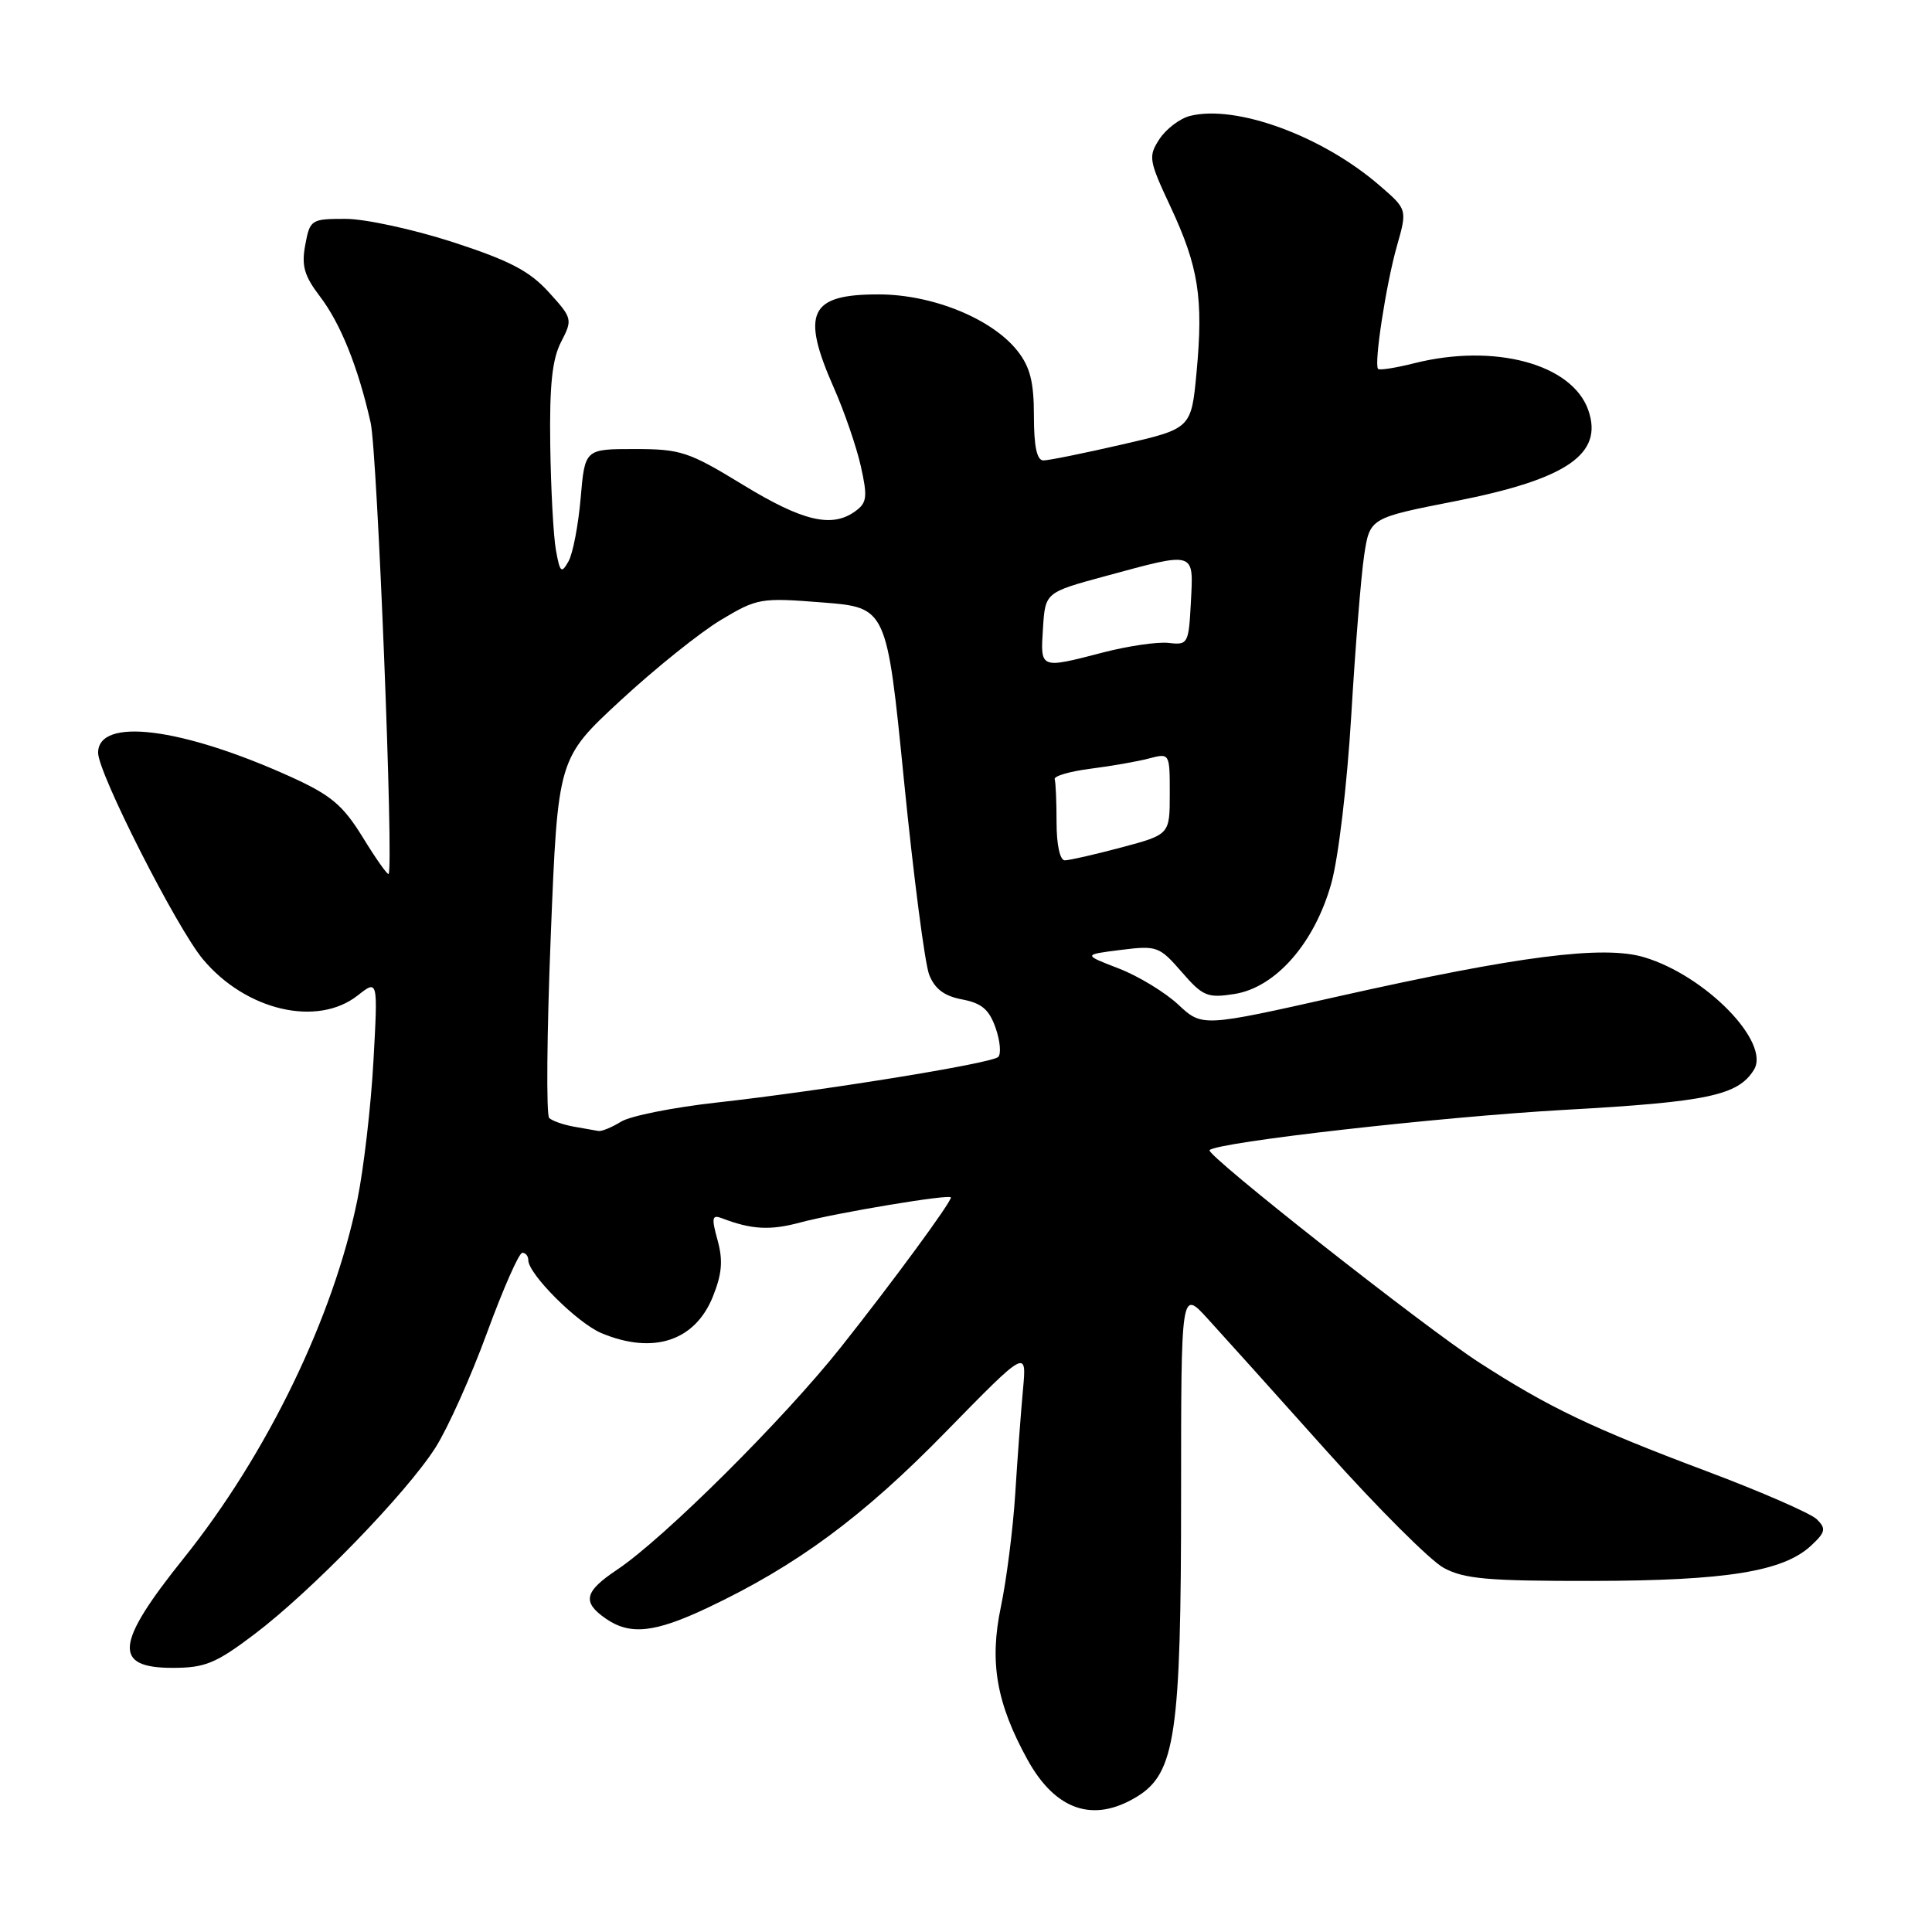 <?xml version="1.0" encoding="UTF-8" standalone="no"?>
<!DOCTYPE svg PUBLIC "-//W3C//DTD SVG 1.1//EN" "http://www.w3.org/Graphics/SVG/1.1/DTD/svg11.dtd" >
<svg xmlns="http://www.w3.org/2000/svg" xmlns:xlink="http://www.w3.org/1999/xlink" version="1.1" viewBox="0 0 256 256">
 <g >
 <path fill="currentColor"
d=" M 150.63 238.08 C 155.74 234.97 156.50 229.82 156.50 198.19 C 156.50 170.88 156.50 170.88 160.00 174.71 C 161.93 176.82 169.03 184.71 175.78 192.26 C 182.54 199.81 189.51 206.77 191.28 207.74 C 193.99 209.22 197.11 209.50 211.00 209.48 C 228.77 209.45 236.30 208.23 239.98 204.80 C 241.89 203.02 241.99 202.56 240.75 201.32 C 239.96 200.54 233.35 197.65 226.05 194.91 C 210.94 189.23 205.21 186.49 196.00 180.54 C 188.72 175.84 159.69 152.97 160.27 152.40 C 161.33 151.33 190.93 147.98 207.35 147.06 C 226.24 146.01 230.29 145.16 232.40 141.76 C 234.65 138.14 226.02 129.28 217.86 126.84 C 212.47 125.22 201.19 126.67 177.40 132.01 C 159.30 136.08 159.30 136.08 156.12 133.11 C 154.37 131.48 150.82 129.32 148.22 128.32 C 143.50 126.50 143.50 126.50 148.50 125.87 C 153.30 125.27 153.62 125.39 156.57 128.78 C 159.38 132.02 159.98 132.27 163.57 131.71 C 169.03 130.85 174.18 124.98 176.40 117.07 C 177.35 113.70 178.50 103.96 179.05 94.79 C 179.58 85.83 180.35 76.28 180.76 73.57 C 181.51 68.63 181.51 68.63 192.92 66.39 C 207.64 63.49 212.50 60.15 210.45 54.33 C 208.30 48.22 198.02 45.46 187.40 48.13 C 184.94 48.75 182.78 49.09 182.60 48.88 C 182.04 48.22 183.66 37.68 185.09 32.63 C 186.48 27.75 186.48 27.75 182.79 24.57 C 175.21 18.01 163.80 13.83 157.68 15.36 C 156.34 15.70 154.52 17.08 153.64 18.42 C 152.13 20.73 152.21 21.22 155.12 27.44 C 158.81 35.34 159.47 39.51 158.55 49.33 C 157.85 56.79 157.85 56.79 148.67 58.90 C 143.63 60.06 138.94 61.01 138.25 61.01 C 137.39 61.00 137.00 59.16 137.00 55.13 C 137.00 50.63 136.50 48.63 134.83 46.51 C 131.47 42.24 123.58 39.02 116.45 39.01 C 107.25 38.99 106.09 41.42 110.50 51.41 C 111.88 54.53 113.48 59.19 114.06 61.76 C 114.97 65.82 114.88 66.62 113.36 67.72 C 110.26 70.00 106.39 69.09 98.46 64.25 C 91.26 59.85 90.20 59.50 84.09 59.50 C 77.50 59.50 77.50 59.50 76.94 66.00 C 76.63 69.58 75.91 73.35 75.33 74.38 C 74.39 76.05 74.20 75.88 73.66 72.88 C 73.33 71.02 72.99 64.74 72.91 58.93 C 72.80 51.02 73.17 47.58 74.35 45.30 C 75.89 42.32 75.85 42.16 72.71 38.71 C 70.17 35.91 67.51 34.52 60.00 32.08 C 54.77 30.39 48.38 29.00 45.79 29.00 C 41.23 29.00 41.07 29.10 40.45 32.44 C 39.93 35.20 40.30 36.53 42.38 39.26 C 45.12 42.85 47.45 48.63 49.11 56.00 C 50.00 59.90 52.19 114.99 51.49 115.80 C 51.35 115.97 49.81 113.79 48.08 110.97 C 45.43 106.67 43.88 105.37 38.54 102.94 C 24.05 96.38 13.00 95.00 13.00 99.75 C 13.00 102.45 23.42 122.97 26.90 127.12 C 32.59 133.91 42.04 136.12 47.40 131.90 C 50.08 129.79 50.08 129.79 49.48 140.65 C 49.15 146.62 48.19 154.88 47.35 159.00 C 44.18 174.56 35.39 192.69 24.34 206.48 C 15.25 217.81 14.93 221.00 22.87 221.00 C 27.15 221.00 28.58 220.42 33.65 216.59 C 41.19 210.91 53.89 197.82 57.71 191.80 C 59.35 189.22 62.43 182.35 64.55 176.55 C 66.68 170.75 68.77 166.00 69.21 166.00 C 69.64 166.00 70.00 166.43 70.00 166.97 C 70.00 168.82 76.50 175.31 79.70 176.65 C 86.57 179.52 92.11 177.69 94.47 171.78 C 95.67 168.79 95.82 166.99 95.08 164.33 C 94.26 161.35 94.34 160.92 95.65 161.42 C 99.58 162.93 102.05 163.06 106.02 161.99 C 110.87 160.69 126.00 158.17 126.00 158.67 C 126.00 159.35 118.28 169.87 111.43 178.50 C 103.84 188.07 87.97 203.85 81.76 208.00 C 77.44 210.88 77.11 212.27 80.22 214.44 C 83.46 216.71 86.71 216.37 93.78 213.03 C 105.57 207.45 114.34 200.98 125.27 189.78 C 136.05 178.76 136.05 178.76 135.55 184.13 C 135.28 187.08 134.81 193.32 134.52 198.00 C 134.22 202.68 133.36 209.39 132.62 212.92 C 131.08 220.25 132.03 225.69 136.15 233.17 C 139.86 239.89 144.88 241.59 150.63 238.08 Z  M 76.00 149.28 C 74.62 149.03 73.17 148.52 72.77 148.14 C 72.37 147.75 72.46 136.88 72.98 123.97 C 73.92 100.50 73.92 100.50 82.21 92.83 C 86.77 88.61 92.75 83.81 95.50 82.16 C 100.34 79.26 100.78 79.18 109.00 79.83 C 117.50 80.50 117.50 80.50 119.79 103.50 C 121.05 116.15 122.55 127.69 123.12 129.15 C 123.86 131.04 125.13 131.99 127.49 132.43 C 130.08 132.92 131.07 133.76 131.93 136.22 C 132.53 137.95 132.68 139.68 132.26 140.06 C 131.31 140.92 109.01 144.53 95.00 146.09 C 89.22 146.73 83.50 147.87 82.29 148.63 C 81.07 149.38 79.72 149.94 79.29 149.86 C 78.85 149.79 77.38 149.53 76.00 149.28 Z  M 140.00 109.00 C 140.00 106.25 139.89 103.66 139.75 103.25 C 139.61 102.84 141.75 102.21 144.50 101.86 C 147.25 101.51 150.74 100.90 152.25 100.50 C 155.00 99.78 155.00 99.78 155.00 105.18 C 155.00 110.58 155.00 110.58 148.59 112.29 C 145.06 113.23 141.68 114.00 141.09 114.00 C 140.45 114.00 140.00 111.93 140.00 109.00 Z  M 138.20 83.25 C 138.50 78.50 138.50 78.50 146.50 76.33 C 158.48 73.08 158.15 72.98 157.80 79.75 C 157.51 85.31 157.41 85.49 154.86 85.19 C 153.41 85.02 149.52 85.59 146.22 86.44 C 137.75 88.64 137.85 88.68 138.20 83.25 Z "/>
</g>
</svg>